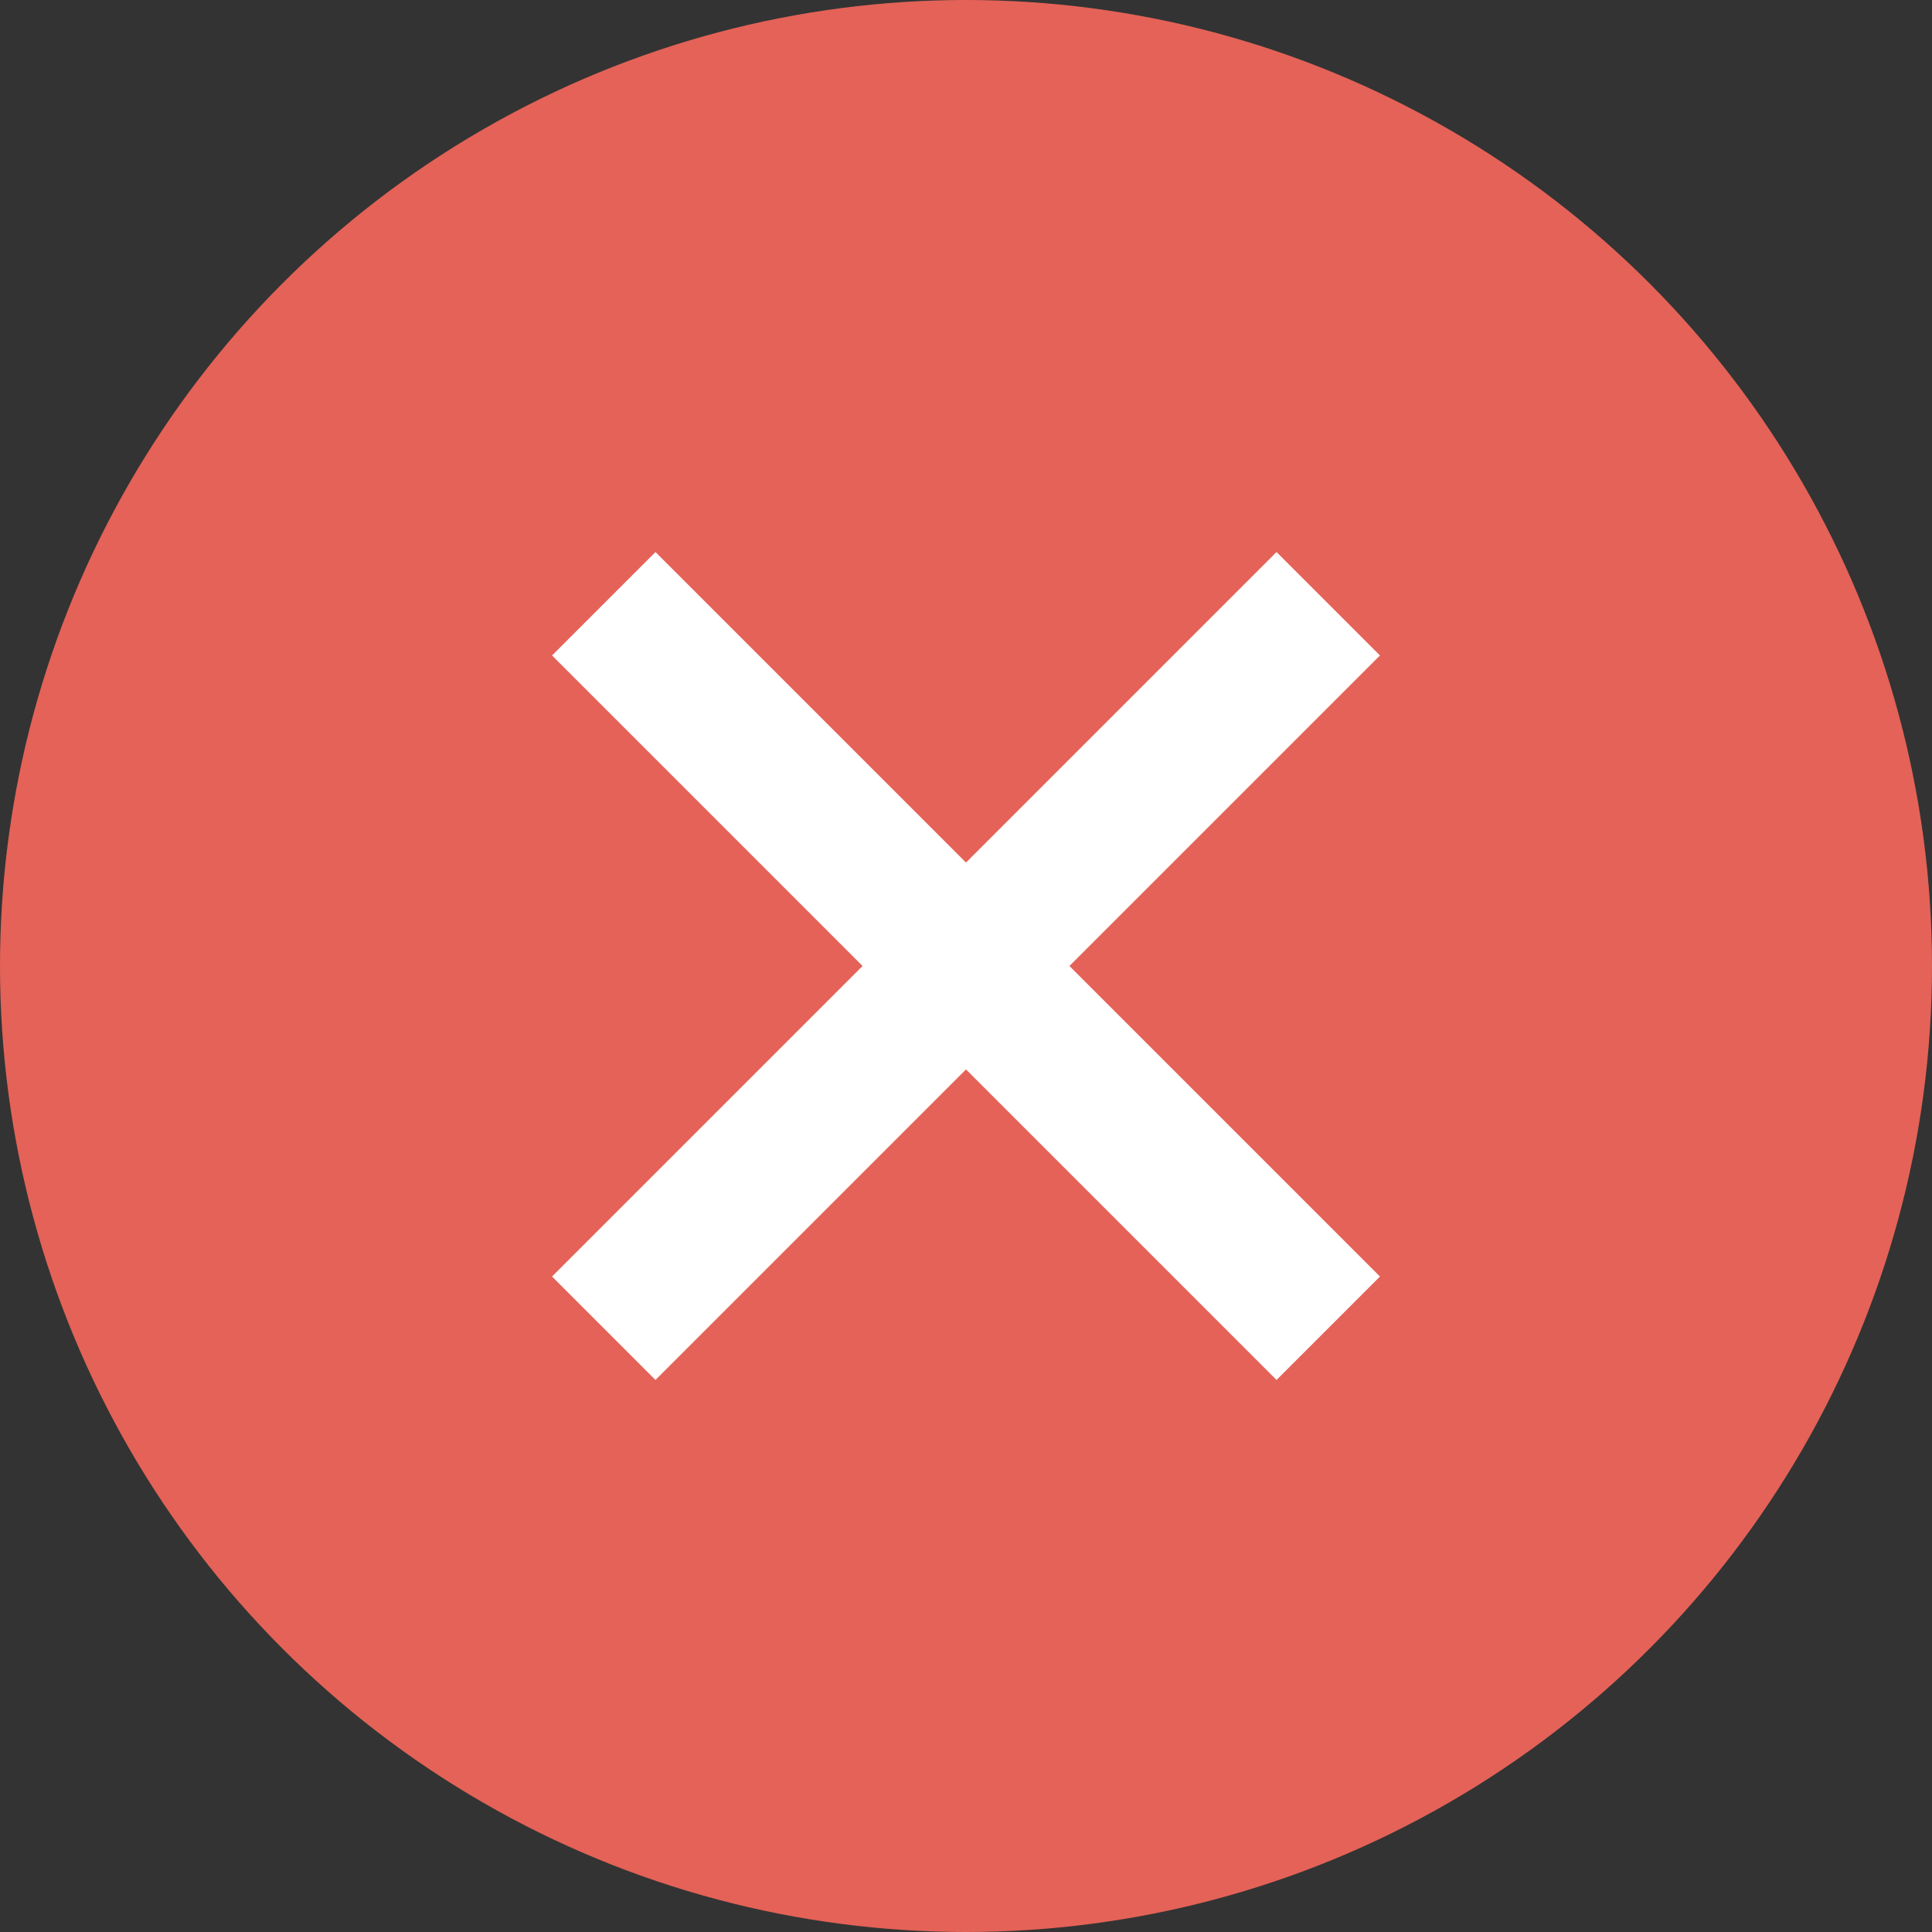 <svg xmlns="http://www.w3.org/2000/svg" width="22" height="22" viewBox="0 0 22 22">
    <rect x="0" y="0" width="22" height="22" fill="#333333" stroke="none"/>
    <g fill="none" fill-rule="evenodd">
        <g>
            <g>
                <g transform="translate(-1388 -490) translate(1100 486) translate(288 4)">
                    <circle cx="11" cy="11" r="11" fill="#F7685B" opacity=".9"/>
                    <path fill="#FFF" d="M6.286 14.536L14.536 6.286 15.714 7.464 7.464 15.714z"/>
                    <path fill="#FFF" d="M15.714 14.536L7.464 6.286 6.286 7.464 14.536 15.714z"/>
                </g>
            </g>
        </g>
    </g>
</svg>
